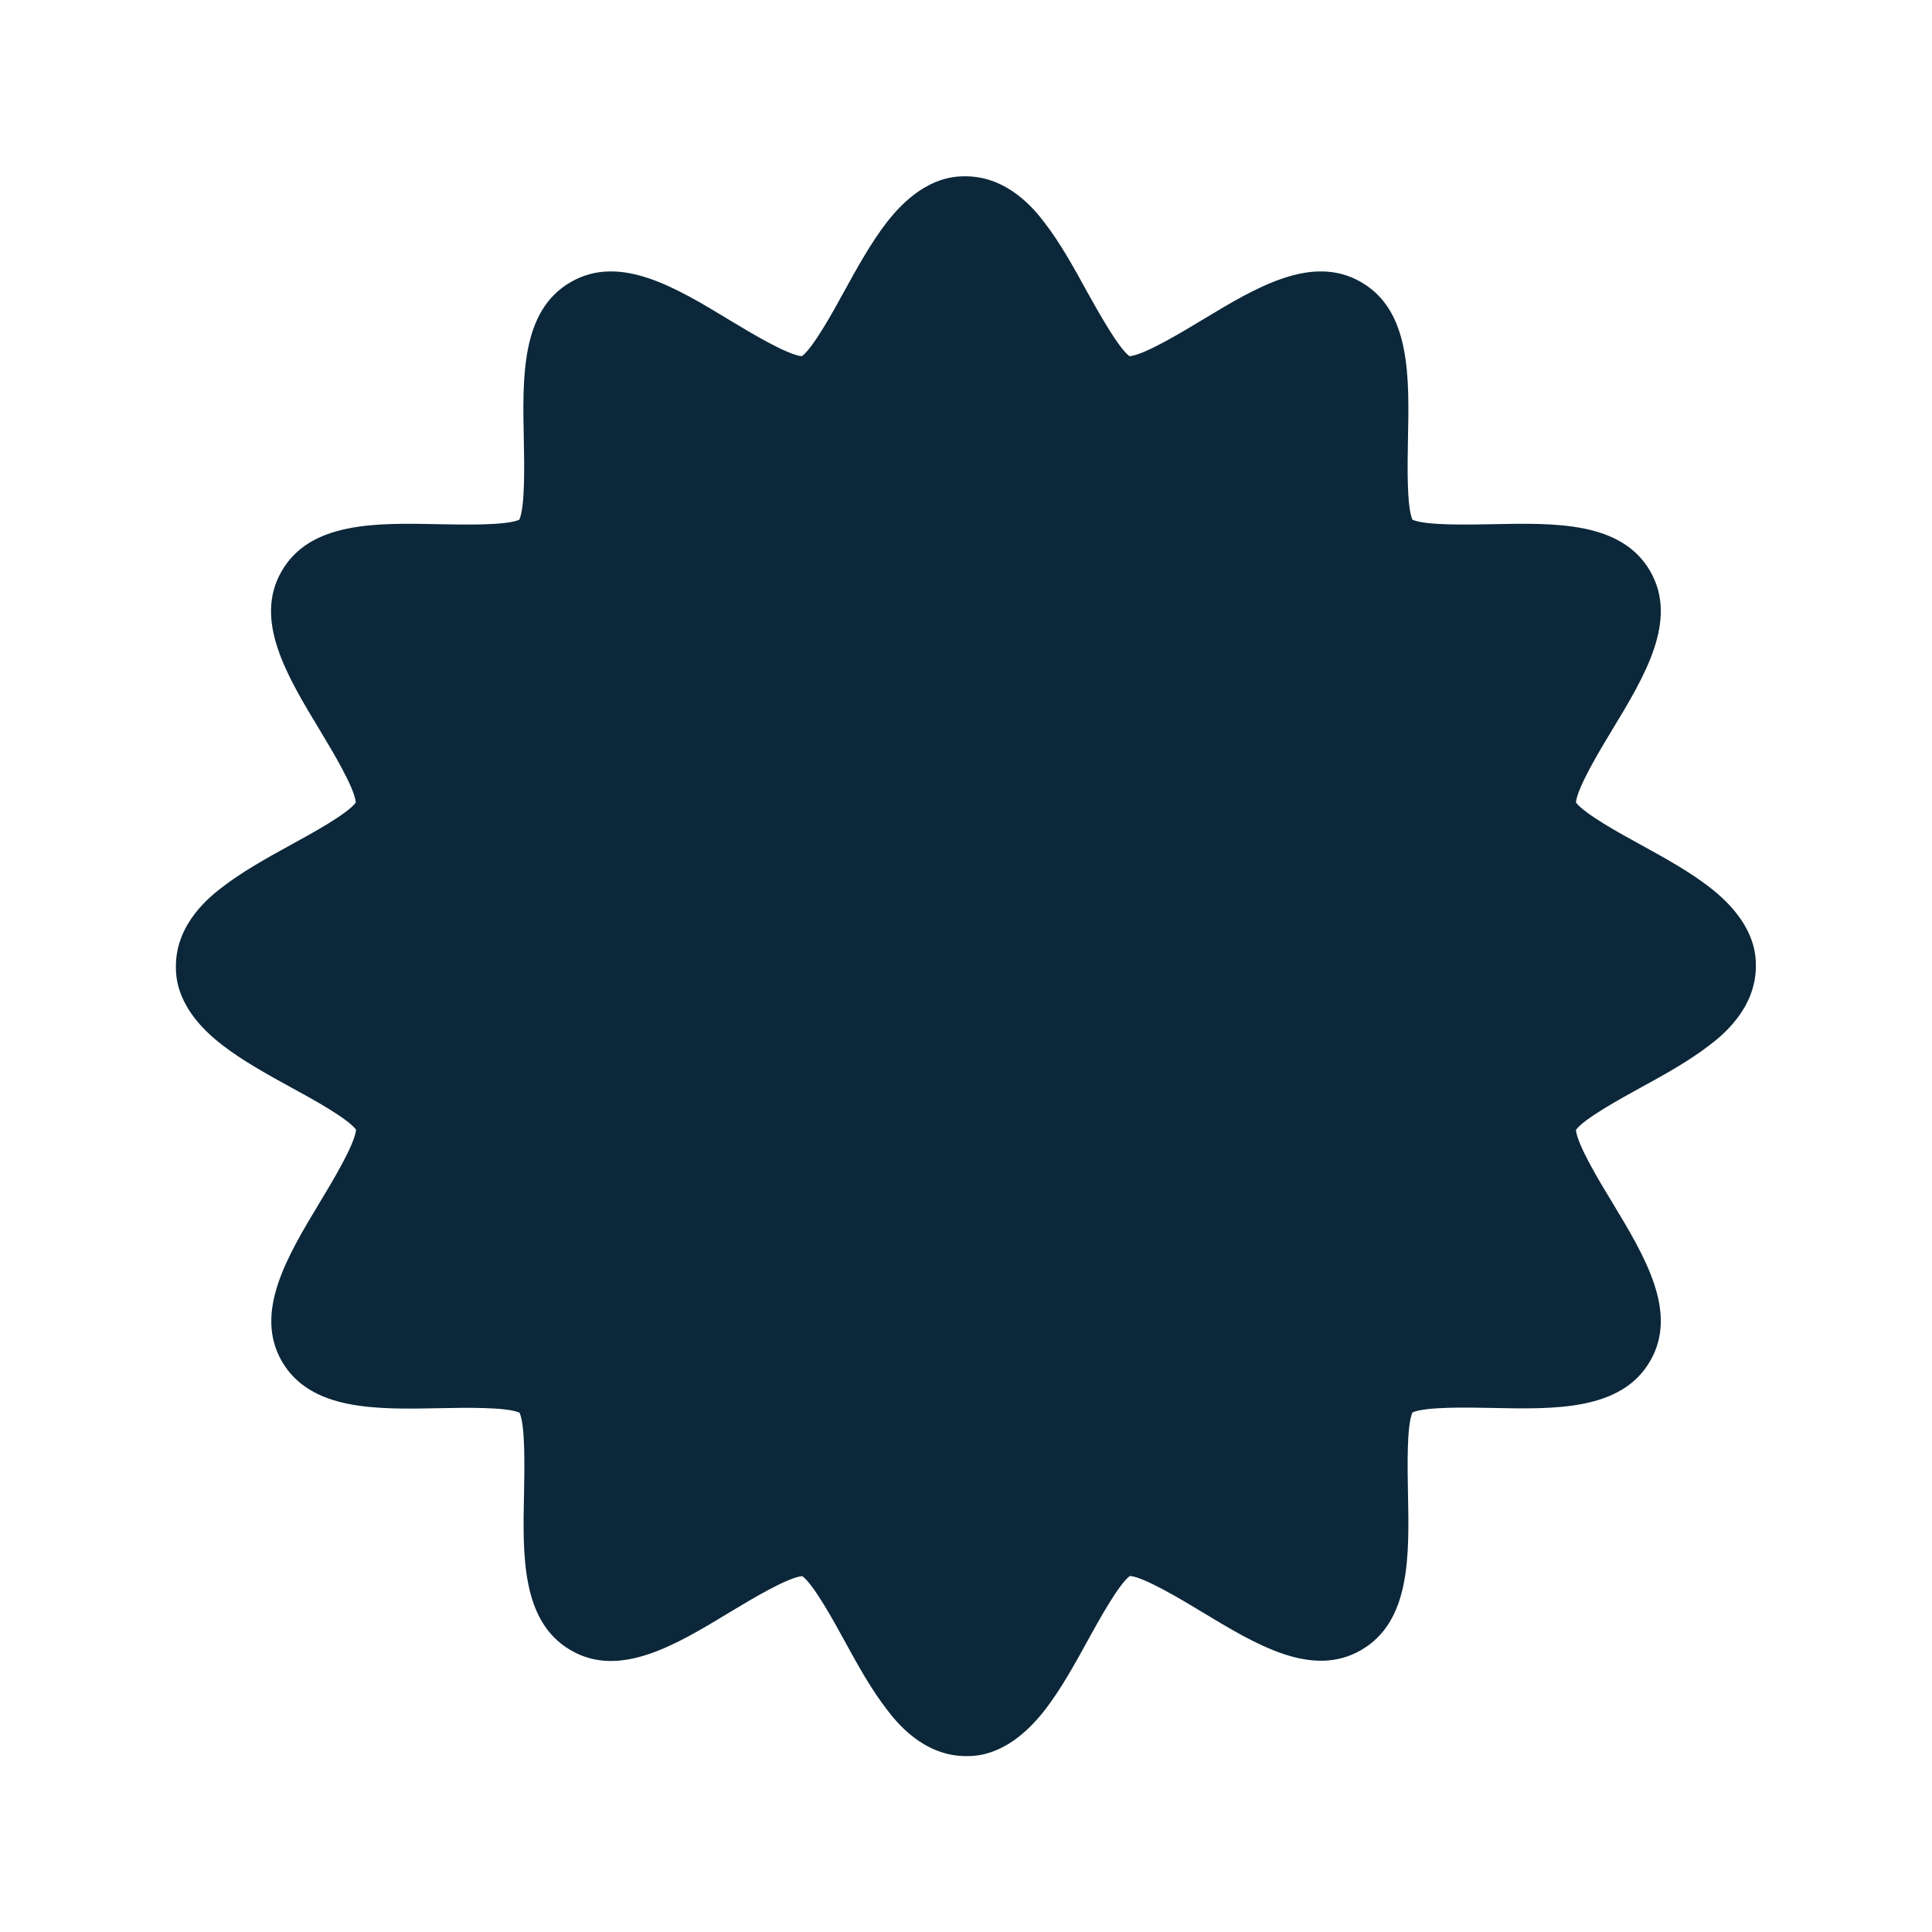 <svg xmlns="http://www.w3.org/2000/svg" width="24" height="24" fill="none"><path fill="#0B2739" d="M12 21.815c-.535 0-.871-.432-.98-.575-.194-.249-.365-.557-.527-.854-.137-.25-.387-.706-.527-.807-.179.014-.644.294-.899.448-.672.407-1.367.827-1.975.474-.616-.356-.6-1.174-.582-1.966.005-.292.017-.827-.056-.986-.16-.073-.695-.062-.986-.056-.793.016-1.61.033-1.967-.583-.35-.61.068-1.305.474-1.978.154-.255.434-.72.448-.899-.104-.14-.558-.39-.81-.526-.297-.163-.605-.334-.854-.527-.574-.443-.574-.846-.574-.978 0-.535.431-.87.574-.98.25-.193.557-.364.854-.527.25-.137.706-.386.807-.526-.014-.18-.294-.645-.448-.9-.406-.672-.826-1.366-.473-1.974.355-.616 1.173-.6 1.966-.583.291.006.826.017.986-.056.073-.16.062-.695.056-.986-.017-.793-.034-1.61.583-1.966.61-.353 1.305.067 1.974.473.255.154.72.434.897.448.14-.103.39-.557.526-.806.163-.297.334-.605.527-.855.445-.574.849-.574.98-.574.535 0 .872.431.98.574.194.25.365.558.527.855.14.249.39.703.53.806.179-.014.644-.294.899-.448.672-.406 1.367-.826 1.977-.473.617.355.6 1.173.583 1.966-.005.291-.017.826.056.986.16.073.695.062.986.056.793-.017 1.61-.033 1.967.583.353.61-.068 1.305-.474 1.975-.154.254-.434.72-.448.899.104.14.557.39.807.526.297.163.605.334.854.527.574.445.574.849.574.98 0 .535-.431.871-.574.98-.25.194-.557.365-.854.527-.25.138-.706.387-.807.527.014.18.294.644.448.896.406.673.827 1.367.474 1.975-.356.616-1.177.6-1.967.583-.291-.006-.826-.017-.986.056-.073.16-.061.694-.056.986.017.793.034 1.61-.582 1.966-.611.353-1.303-.067-1.975-.473-.255-.154-.72-.434-.897-.448-.14.103-.389.557-.526.806-.163.297-.334.605-.527.855-.448.577-.851.577-.983.577"/></svg>